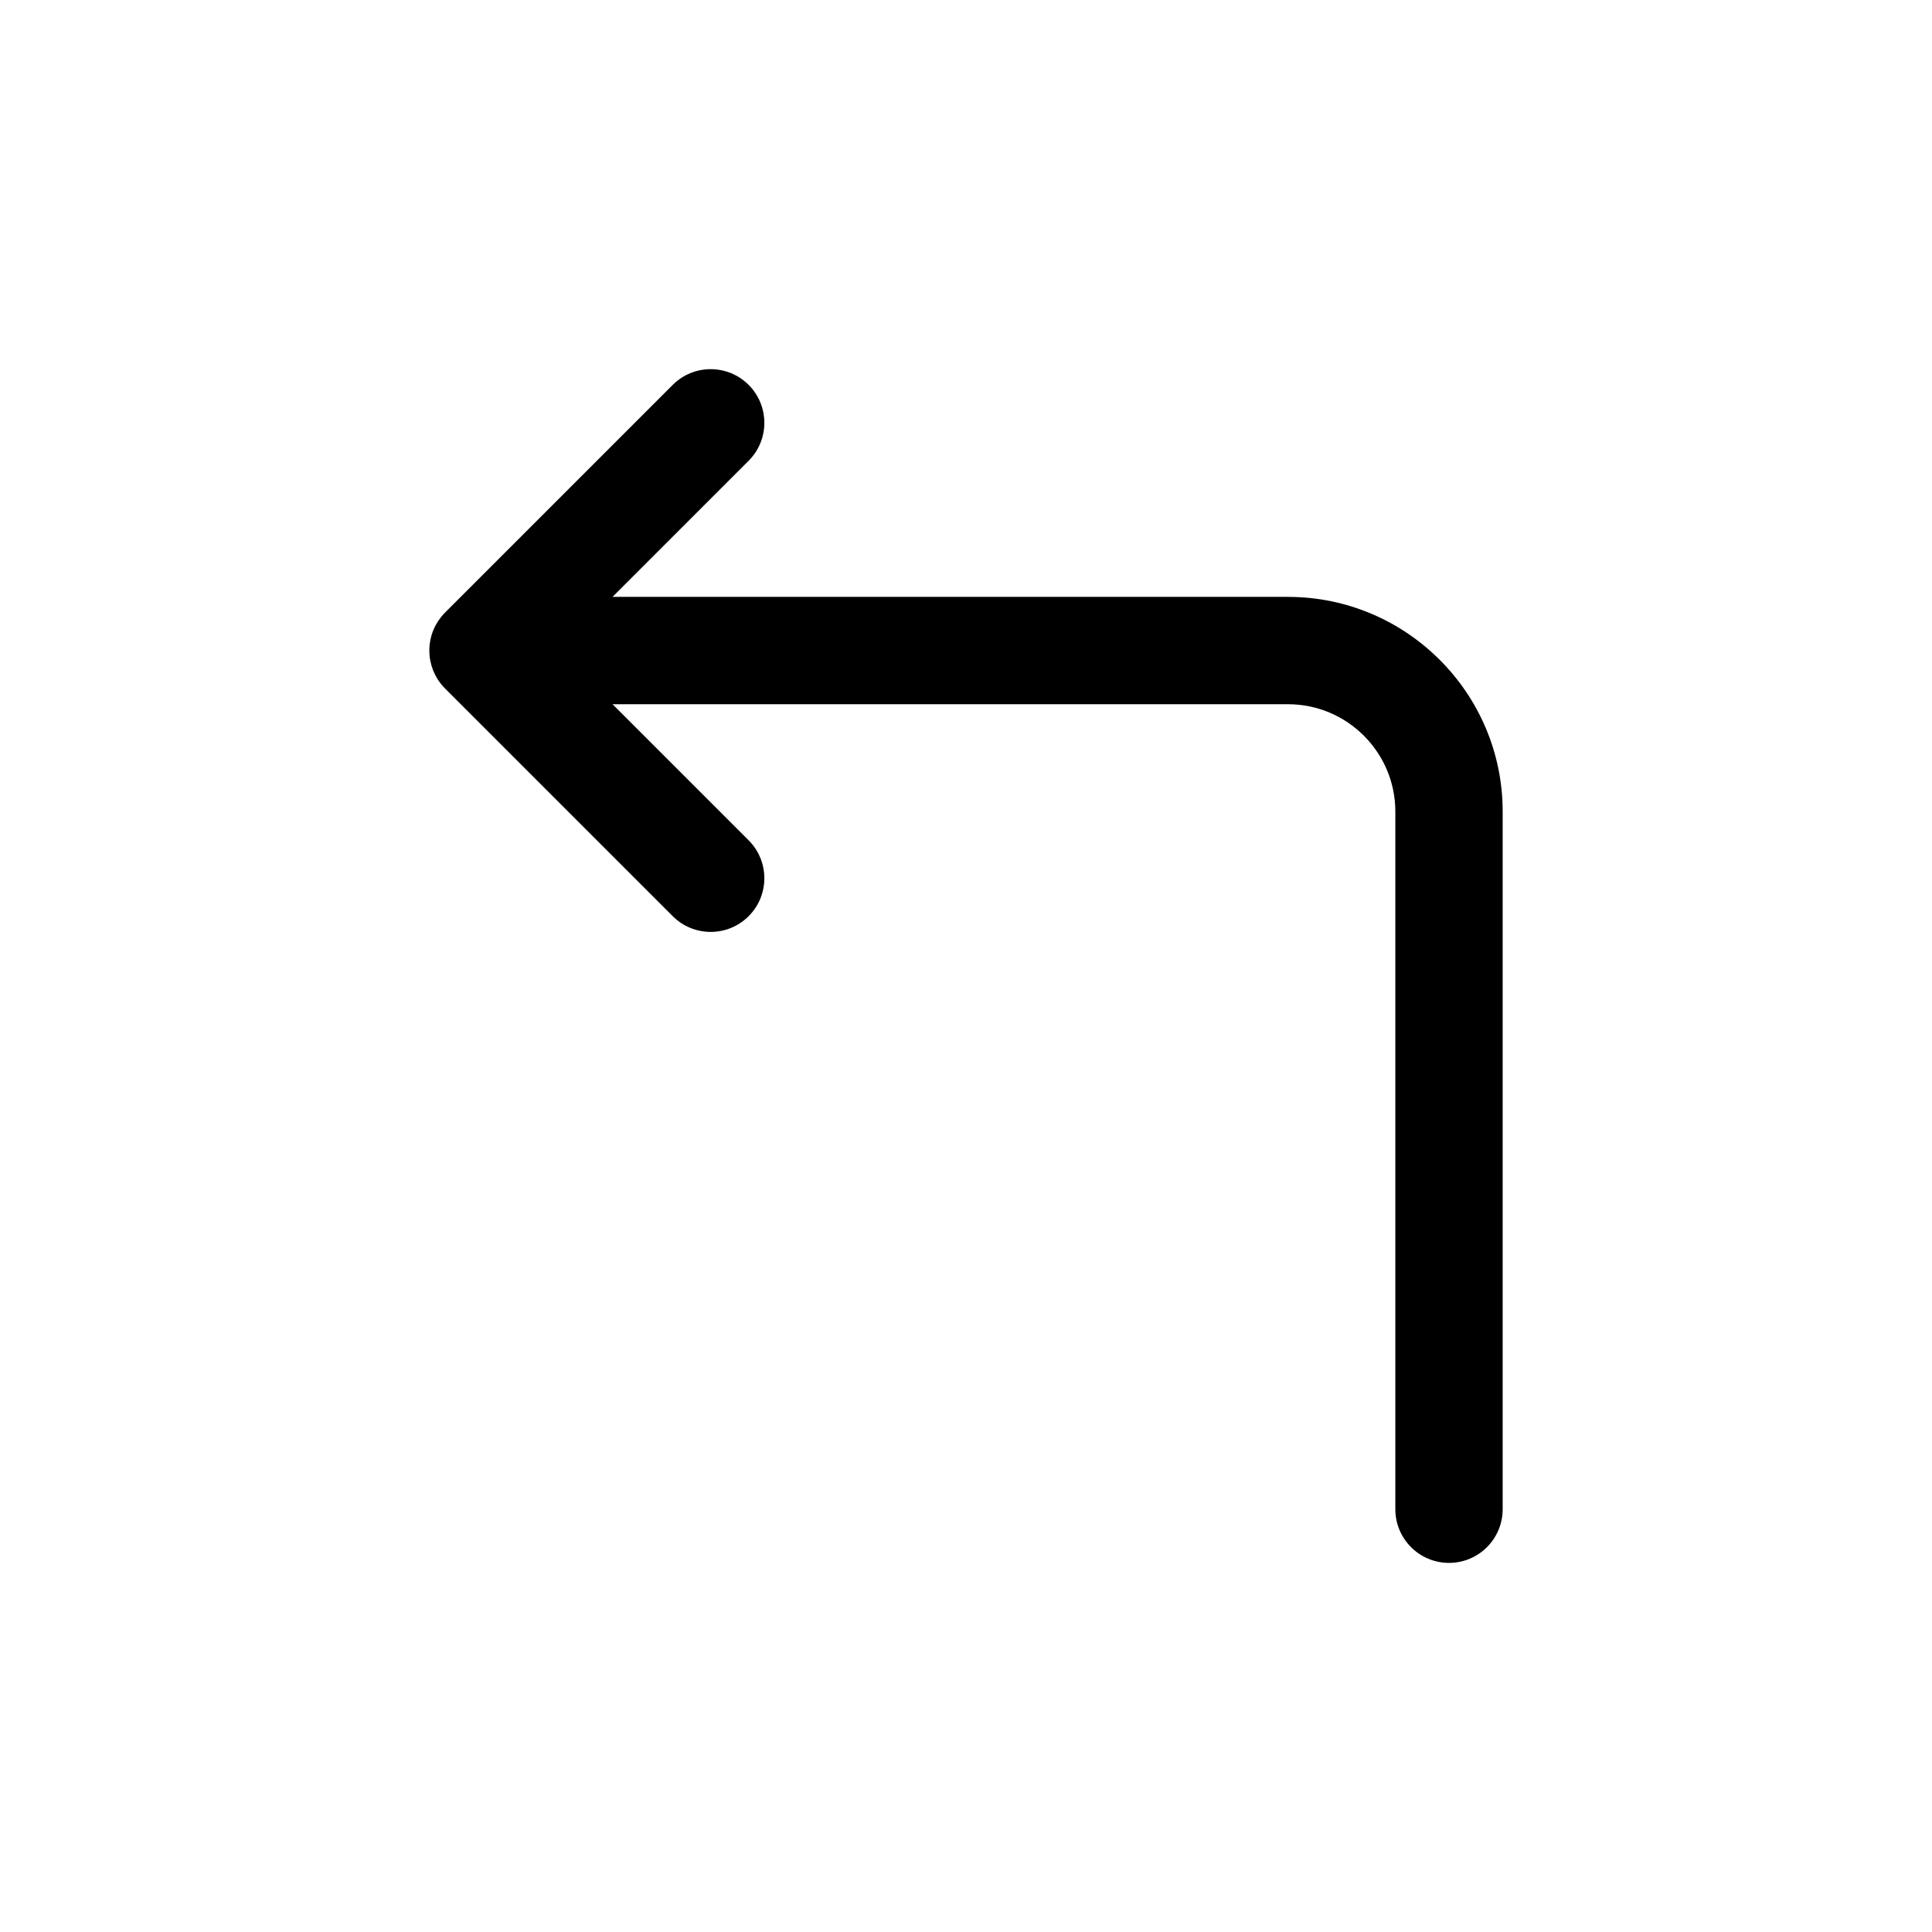 <?xml version="1.0" encoding="UTF-8"?>
<svg id="icon" xmlns="http://www.w3.org/2000/svg" viewBox="0 0 864 864">
  <g id="Layer_1_copy" data-name="Layer 1 copy">
    <path d="M576.08,266.91s-.05,0-.08,0h-302.06l60.85-60.85c4.69-4.69,7.03-10.83,7.03-16.97s-2.34-12.28-7.03-16.97c-9.37-9.37-24.57-9.37-33.94,0l-101.81,101.81c-.57.57-1.11,1.17-1.63,1.8-.04.04-.07.09-.11.14-.46.57-.89,1.16-1.3,1.77-.05.08-.1.16-.15.23-.38.58-.73,1.18-1.06,1.8-.04.08-.09.17-.13.25-.32.62-.61,1.24-.88,1.89-.03.07-.06.14-.08.21-.26.66-.5,1.32-.7,2.01-.02.05-.03.11-.05.16-.2.69-.37,1.39-.51,2.1,0,.04-.02.09-.02.13-.13.71-.24,1.43-.31,2.16,0,.04,0,.08,0,.12-.07.73-.11,1.47-.11,2.22h0s0,0,0,0c0,.75.04,1.48.11,2.21,0,.03,0,.06,0,.09,0,.01,0,.02,0,.04.07.73.18,1.44.31,2.15,0,.05.02.1.03.15.14.71.31,1.4.51,2.09.02.06.03.12.05.18.2.67.43,1.33.69,1.98.03.08.06.16.1.24.26.63.55,1.25.86,1.86.05.1.1.19.15.29.32.6.67,1.19,1.04,1.76.06.09.11.18.17.27.4.59.82,1.17,1.27,1.72.05.06.09.12.14.18.5.61,1.02,1.19,1.58,1.75,0,0,.01.02.02.02l101.82,101.82c4.69,4.69,10.83,7.03,16.97,7.03s12.28-2.34,16.97-7.03c4.69-4.69,7.03-10.83,7.03-16.97s-2.34-12.28-7.03-16.97l-60.85-60.85h302.02s.03,0,.04,0c26.47,0,48,21.53,48,48v312c0,13.25,10.75,24,24,24s24-10.75,24-24v-312h0c0-52.91-43.02-95.96-95.92-96Z" style="stroke-width: 0px;"/>
  </g>
</svg>
